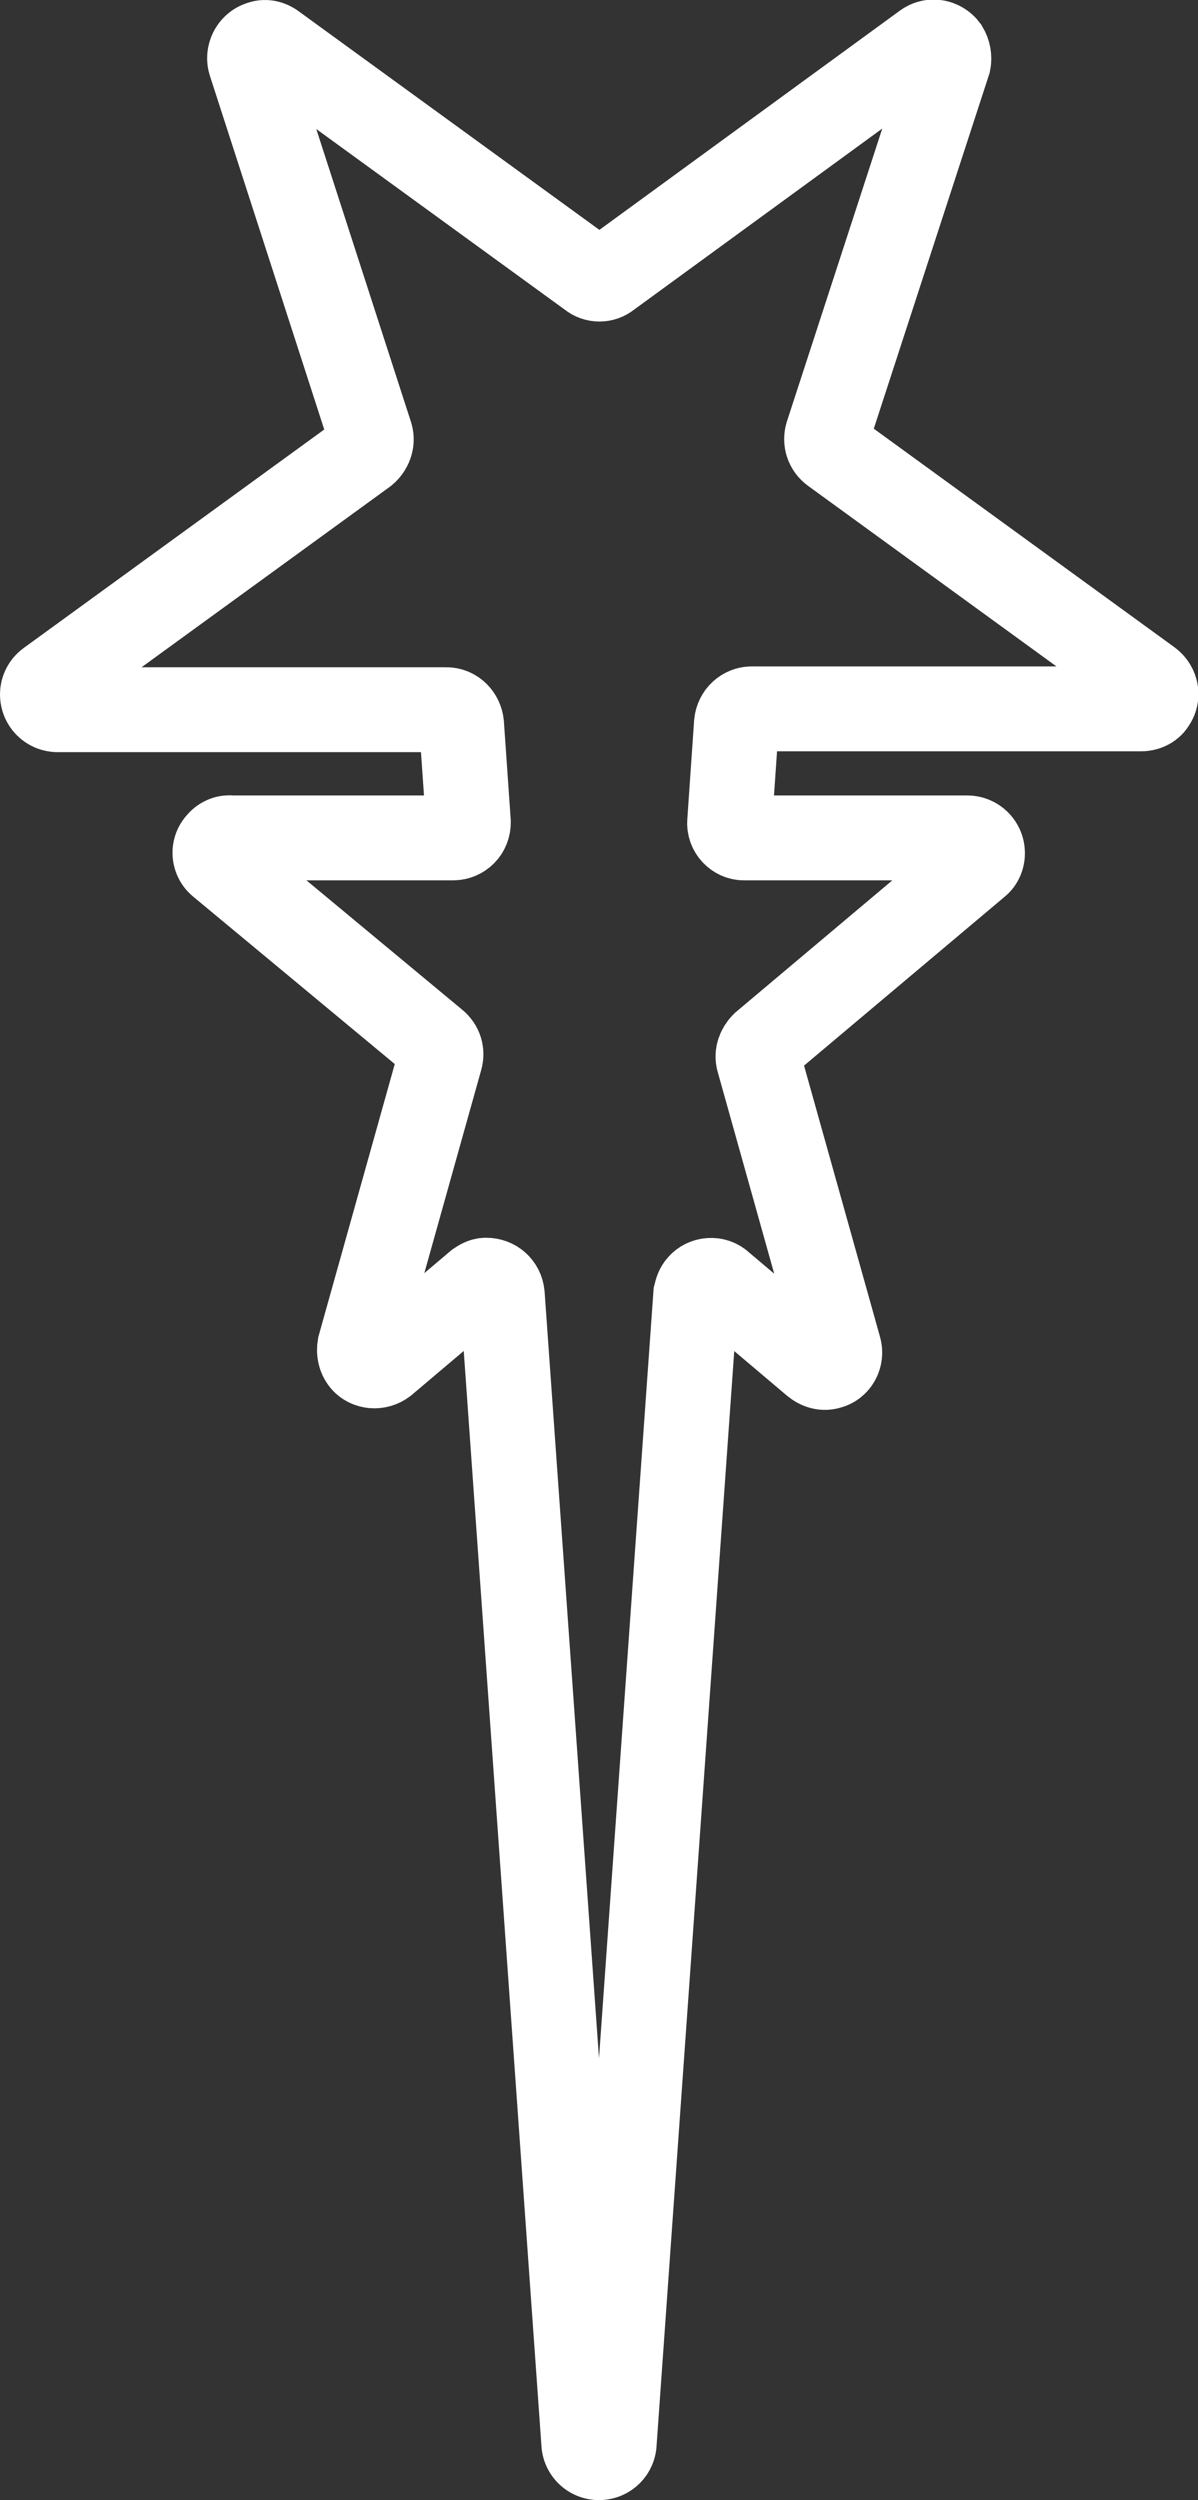 <?xml version="1.0" encoding="utf-8"?>
<!-- Generator: Adobe Illustrator 25.3.1, SVG Export Plug-In . SVG Version: 6.00 Build 0)  -->
<svg version="1.1" id="Layer_1" xmlns="http://www.w3.org/2000/svg" xmlns:xlink="http://www.w3.org/1999/xlink" x="0px" y="0px"
	 viewBox="0 0 141.2 294.5" style="enable-background:new 0 0 141.2 294.5;" xml:space="preserve">
<rect x="0" y="0" width="141.2" height="294.5" fill="#333333" stroke="none"/>
<style type="text/css">
	.st0{fill:none;stroke:#FFFFFF;stroke-width:10;stroke-miterlimit:10;}
</style>
<g id="Layer_2_1_">
	<g id="Layer_1-2">
		<path class="st0" d="M115.2,101.8L90,123c-0.5,0.5-0.8,1.2-0.6,1.9l9.5,33.9c0.3,1-0.3,2-1.2,2.2c-0.6,0.2-1.2,0-1.7-0.4l-11-9.3
			c-0.7-0.7-1.9-0.6-2.5,0.1c-0.3,0.3-0.4,0.7-0.5,1.1l-9.6,135.2c0,1-0.8,1.8-1.8,1.8s-1.8-0.8-1.8-1.8l0,0l-9.6-135.2
			c-0.1-1-0.9-1.7-1.9-1.7c-0.4,0-0.7,0.2-1,0.4l-11,9.3c-0.8,0.6-1.9,0.5-2.5-0.2c-0.4-0.5-0.5-1.1-0.4-1.7l9.5-33.9
			c0.2-0.7,0-1.4-0.6-1.9L26,101.8c-0.8-0.6-0.9-1.8-0.2-2.5c0.3-0.4,0.9-0.7,1.4-0.6h26.2c1,0,1.8-0.8,1.8-1.8c0,0,0-0.1,0-0.1
			l-0.8-11.5c-0.1-0.9-0.8-1.7-1.8-1.7H6.8c-1,0-1.8-0.8-1.8-1.8c0-0.6,0.3-1.1,0.7-1.4l37.3-27.1c0.6-0.5,0.9-1.3,0.7-2L29.5,7.4
			c-0.3-0.9,0.2-2,1.2-2.3c0.5-0.2,1.1-0.1,1.6,0.3l37.3,27.1c0.6,0.5,1.5,0.5,2.1,0L109,5.3c0.8-0.6,1.9-0.4,2.5,0.4
			c0.3,0.5,0.4,1.1,0.3,1.6L97.5,51.2c-0.2,0.7,0,1.5,0.7,2l37.3,27.1c0.8,0.6,1,1.7,0.4,2.5c-0.3,0.5-0.9,0.7-1.4,0.7H88.6
			c-0.9,0-1.7,0.7-1.8,1.7L86,96.8c-0.1,1,0.7,1.9,1.7,1.9c0,0,0.1,0,0.1,0H114c1,0,1.8,0.8,1.8,1.8
			C115.8,101,115.6,101.5,115.2,101.8z"/>
	</g>
</g>
</svg>
